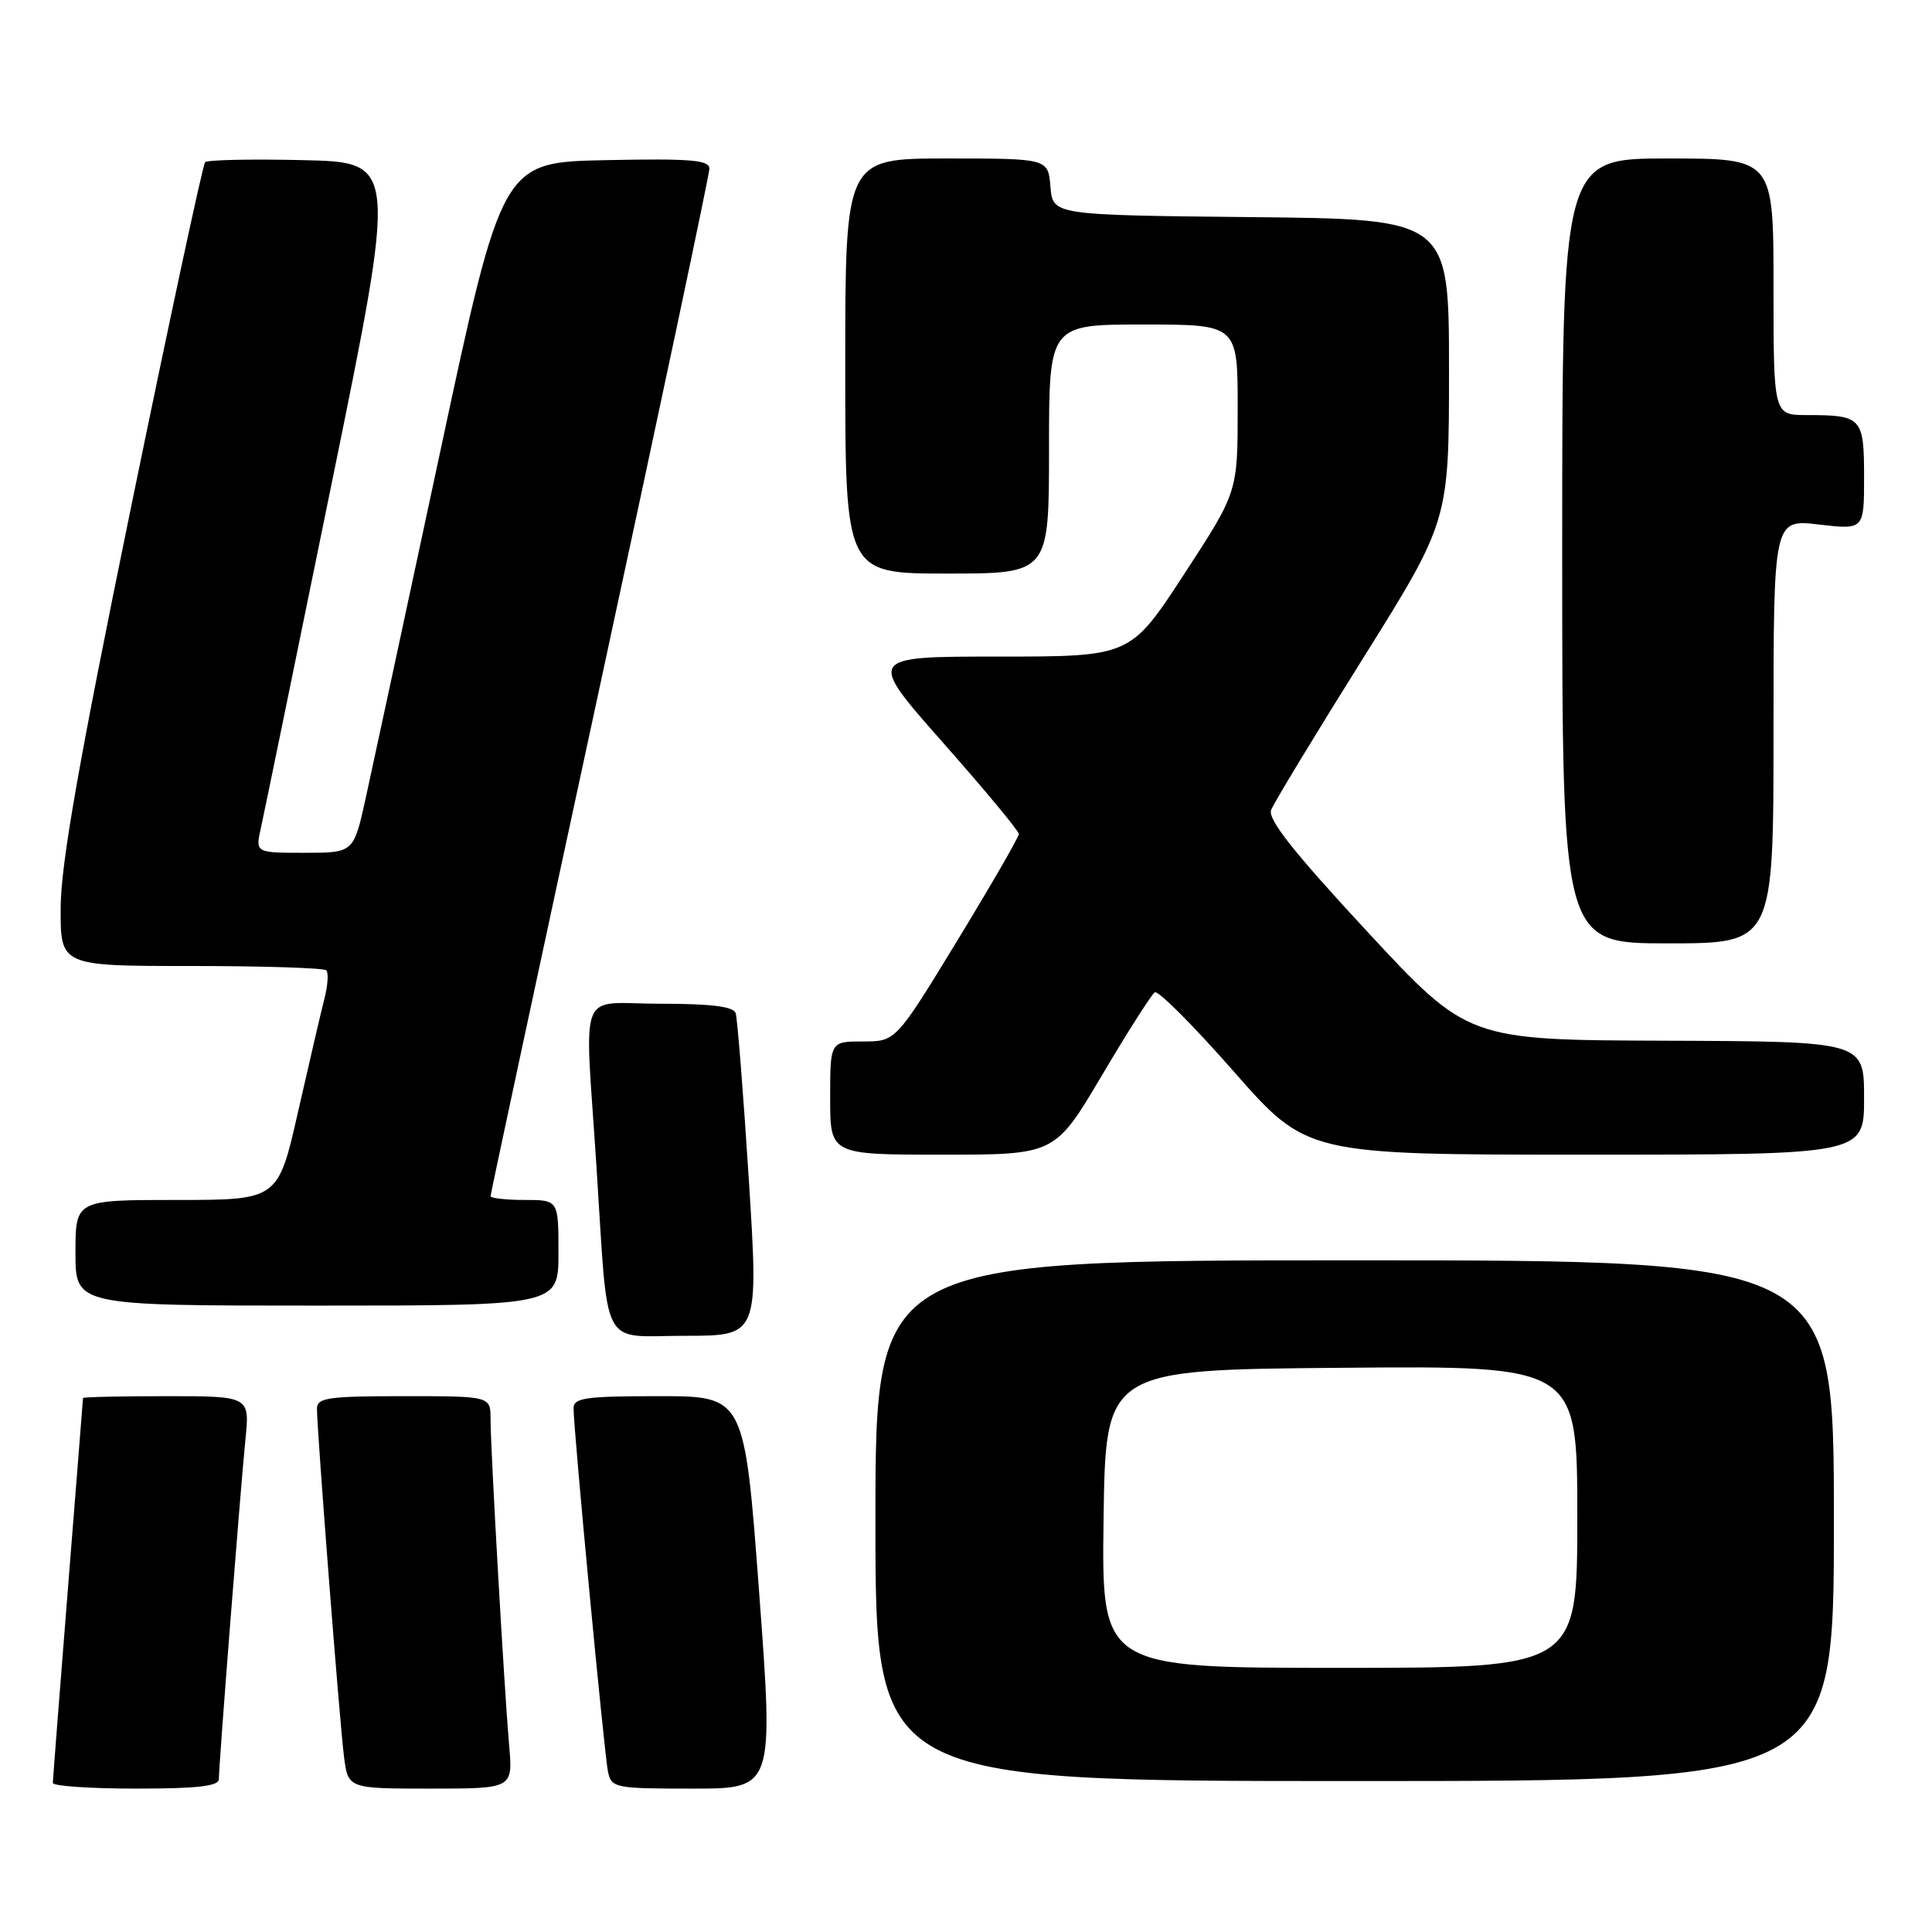 <?xml version="1.0" encoding="UTF-8" standalone="no"?>
<!DOCTYPE svg PUBLIC "-//W3C//DTD SVG 1.1//EN" "http://www.w3.org/Graphics/SVG/1.1/DTD/svg11.dtd" >
<svg xmlns="http://www.w3.org/2000/svg" xmlns:xlink="http://www.w3.org/1999/xlink" version="1.1" viewBox="0 0 256 256">
 <g >
 <path fill="currentColor"
d=" M 29.00 235.74 C 29.00 233.84 31.86 197.33 32.52 190.75 C 33.10 185.00 33.10 185.00 22.05 185.00 C 15.97 185.00 11.00 185.11 11.00 185.25 C 10.99 185.39 10.10 196.75 9.00 210.50 C 7.90 224.25 7.01 235.84 7.00 236.25 C 7.00 236.66 11.95 237.00 18.00 237.00 C 26.18 237.00 29.00 236.68 29.00 235.74 Z  M 67.46 231.25 C 66.82 223.87 65.00 192.02 65.00 188.04 C 65.00 185.00 65.00 185.00 53.50 185.00 C 43.46 185.00 42.00 185.21 42.00 186.66 C 42.00 189.55 45.01 228.32 45.58 232.75 C 46.12 237.00 46.12 237.00 57.05 237.00 C 67.97 237.00 67.97 237.00 67.46 231.25 Z  M 100.59 211.00 C 98.65 185.00 98.65 185.00 87.32 185.00 C 77.57 185.00 76.00 185.22 76.00 186.61 C 76.00 189.49 80.07 232.43 80.56 234.75 C 81.02 236.91 81.45 237.00 91.78 237.00 C 102.52 237.00 102.52 237.00 100.59 211.00 Z  M 243.00 201.50 C 243.00 167.00 243.00 167.00 179.50 167.00 C 116.00 167.00 116.00 167.00 116.00 201.50 C 116.00 236.00 116.00 236.00 179.50 236.00 C 243.00 236.00 243.00 236.00 243.00 201.50 Z  M 99.22 156.25 C 98.49 144.84 97.71 134.94 97.48 134.25 C 97.19 133.37 94.27 133.00 87.53 133.00 C 76.36 133.00 77.46 130.23 79.03 154.50 C 80.65 179.41 79.39 177.00 90.81 177.00 C 100.53 177.00 100.53 177.00 99.22 156.25 Z  M 74.00 166.00 C 74.00 159.00 74.00 159.00 69.50 159.00 C 67.03 159.00 65.00 158.77 65.00 158.49 C 65.00 158.21 71.53 127.77 79.50 90.86 C 87.47 53.95 94.00 23.12 94.00 22.35 C 94.00 21.20 91.52 20.99 80.27 21.22 C 66.53 21.50 66.53 21.50 58.30 60.00 C 53.76 81.18 49.34 101.76 48.46 105.75 C 46.86 113.00 46.86 113.00 40.35 113.00 C 33.84 113.00 33.84 113.00 34.56 109.75 C 34.96 107.96 39.19 87.38 43.96 64.00 C 52.64 21.50 52.64 21.50 40.18 21.22 C 33.33 21.06 27.48 21.18 27.18 21.49 C 26.88 21.79 22.46 42.39 17.35 67.27 C 10.46 100.85 8.06 114.50 8.04 120.25 C 8.00 128.00 8.00 128.00 25.33 128.00 C 34.87 128.00 42.92 128.26 43.23 128.57 C 43.55 128.88 43.44 130.57 42.99 132.32 C 42.54 134.07 40.98 140.79 39.51 147.25 C 36.85 159.00 36.85 159.00 23.42 159.00 C 10.00 159.00 10.00 159.00 10.00 166.00 C 10.00 173.00 10.00 173.00 42.00 173.00 C 74.00 173.00 74.00 173.00 74.00 166.00 Z  M 146.01 142.49 C 149.43 136.71 152.59 131.76 153.02 131.48 C 153.46 131.21 158.18 135.94 163.50 142.00 C 173.17 153.00 173.17 153.00 210.09 153.00 C 247.00 153.00 247.00 153.00 247.00 145.50 C 247.00 138.00 247.00 138.00 220.75 137.90 C 194.50 137.81 194.50 137.81 181.14 123.41 C 171.42 112.93 167.96 108.55 168.43 107.33 C 168.78 106.41 174.23 97.41 180.54 87.34 C 192.00 69.02 192.00 69.02 192.00 49.03 C 192.00 29.03 192.00 29.03 165.75 28.77 C 139.50 28.50 139.50 28.50 139.19 24.75 C 138.88 21.00 138.88 21.00 125.44 21.00 C 112.00 21.00 112.00 21.00 112.00 48.50 C 112.00 76.00 112.00 76.00 125.50 76.00 C 139.00 76.00 139.00 76.00 139.00 59.50 C 139.00 43.00 139.00 43.00 151.50 43.00 C 164.00 43.00 164.00 43.00 164.00 54.10 C 164.00 65.20 164.00 65.20 156.89 76.10 C 149.78 87.00 149.78 87.00 132.33 87.00 C 114.88 87.00 114.88 87.00 124.94 98.39 C 130.47 104.65 135.00 110.10 135.00 110.51 C 135.00 110.92 131.33 117.27 126.85 124.63 C 118.70 138.00 118.70 138.00 114.35 138.00 C 110.00 138.00 110.00 138.00 110.00 145.50 C 110.00 153.00 110.00 153.00 124.89 153.00 C 139.79 153.00 139.79 153.00 146.01 142.49 Z  M 235.00 96.90 C 235.00 68.80 235.00 68.80 241.00 69.50 C 247.00 70.20 247.00 70.20 247.00 63.21 C 247.00 55.32 246.70 55.00 239.42 55.00 C 235.00 55.00 235.00 55.00 235.00 38.00 C 235.00 21.00 235.00 21.00 221.00 21.00 C 207.00 21.00 207.00 21.00 207.00 73.00 C 207.00 125.00 207.00 125.00 221.00 125.00 C 235.00 125.00 235.00 125.00 235.00 96.90 Z  M 146.23 201.25 C 146.50 181.50 146.50 181.50 177.75 181.24 C 209.00 180.97 209.00 180.97 209.00 200.99 C 209.00 221.00 209.00 221.00 177.48 221.00 C 145.96 221.00 145.96 221.00 146.23 201.25 Z "/>
</g>
</svg>